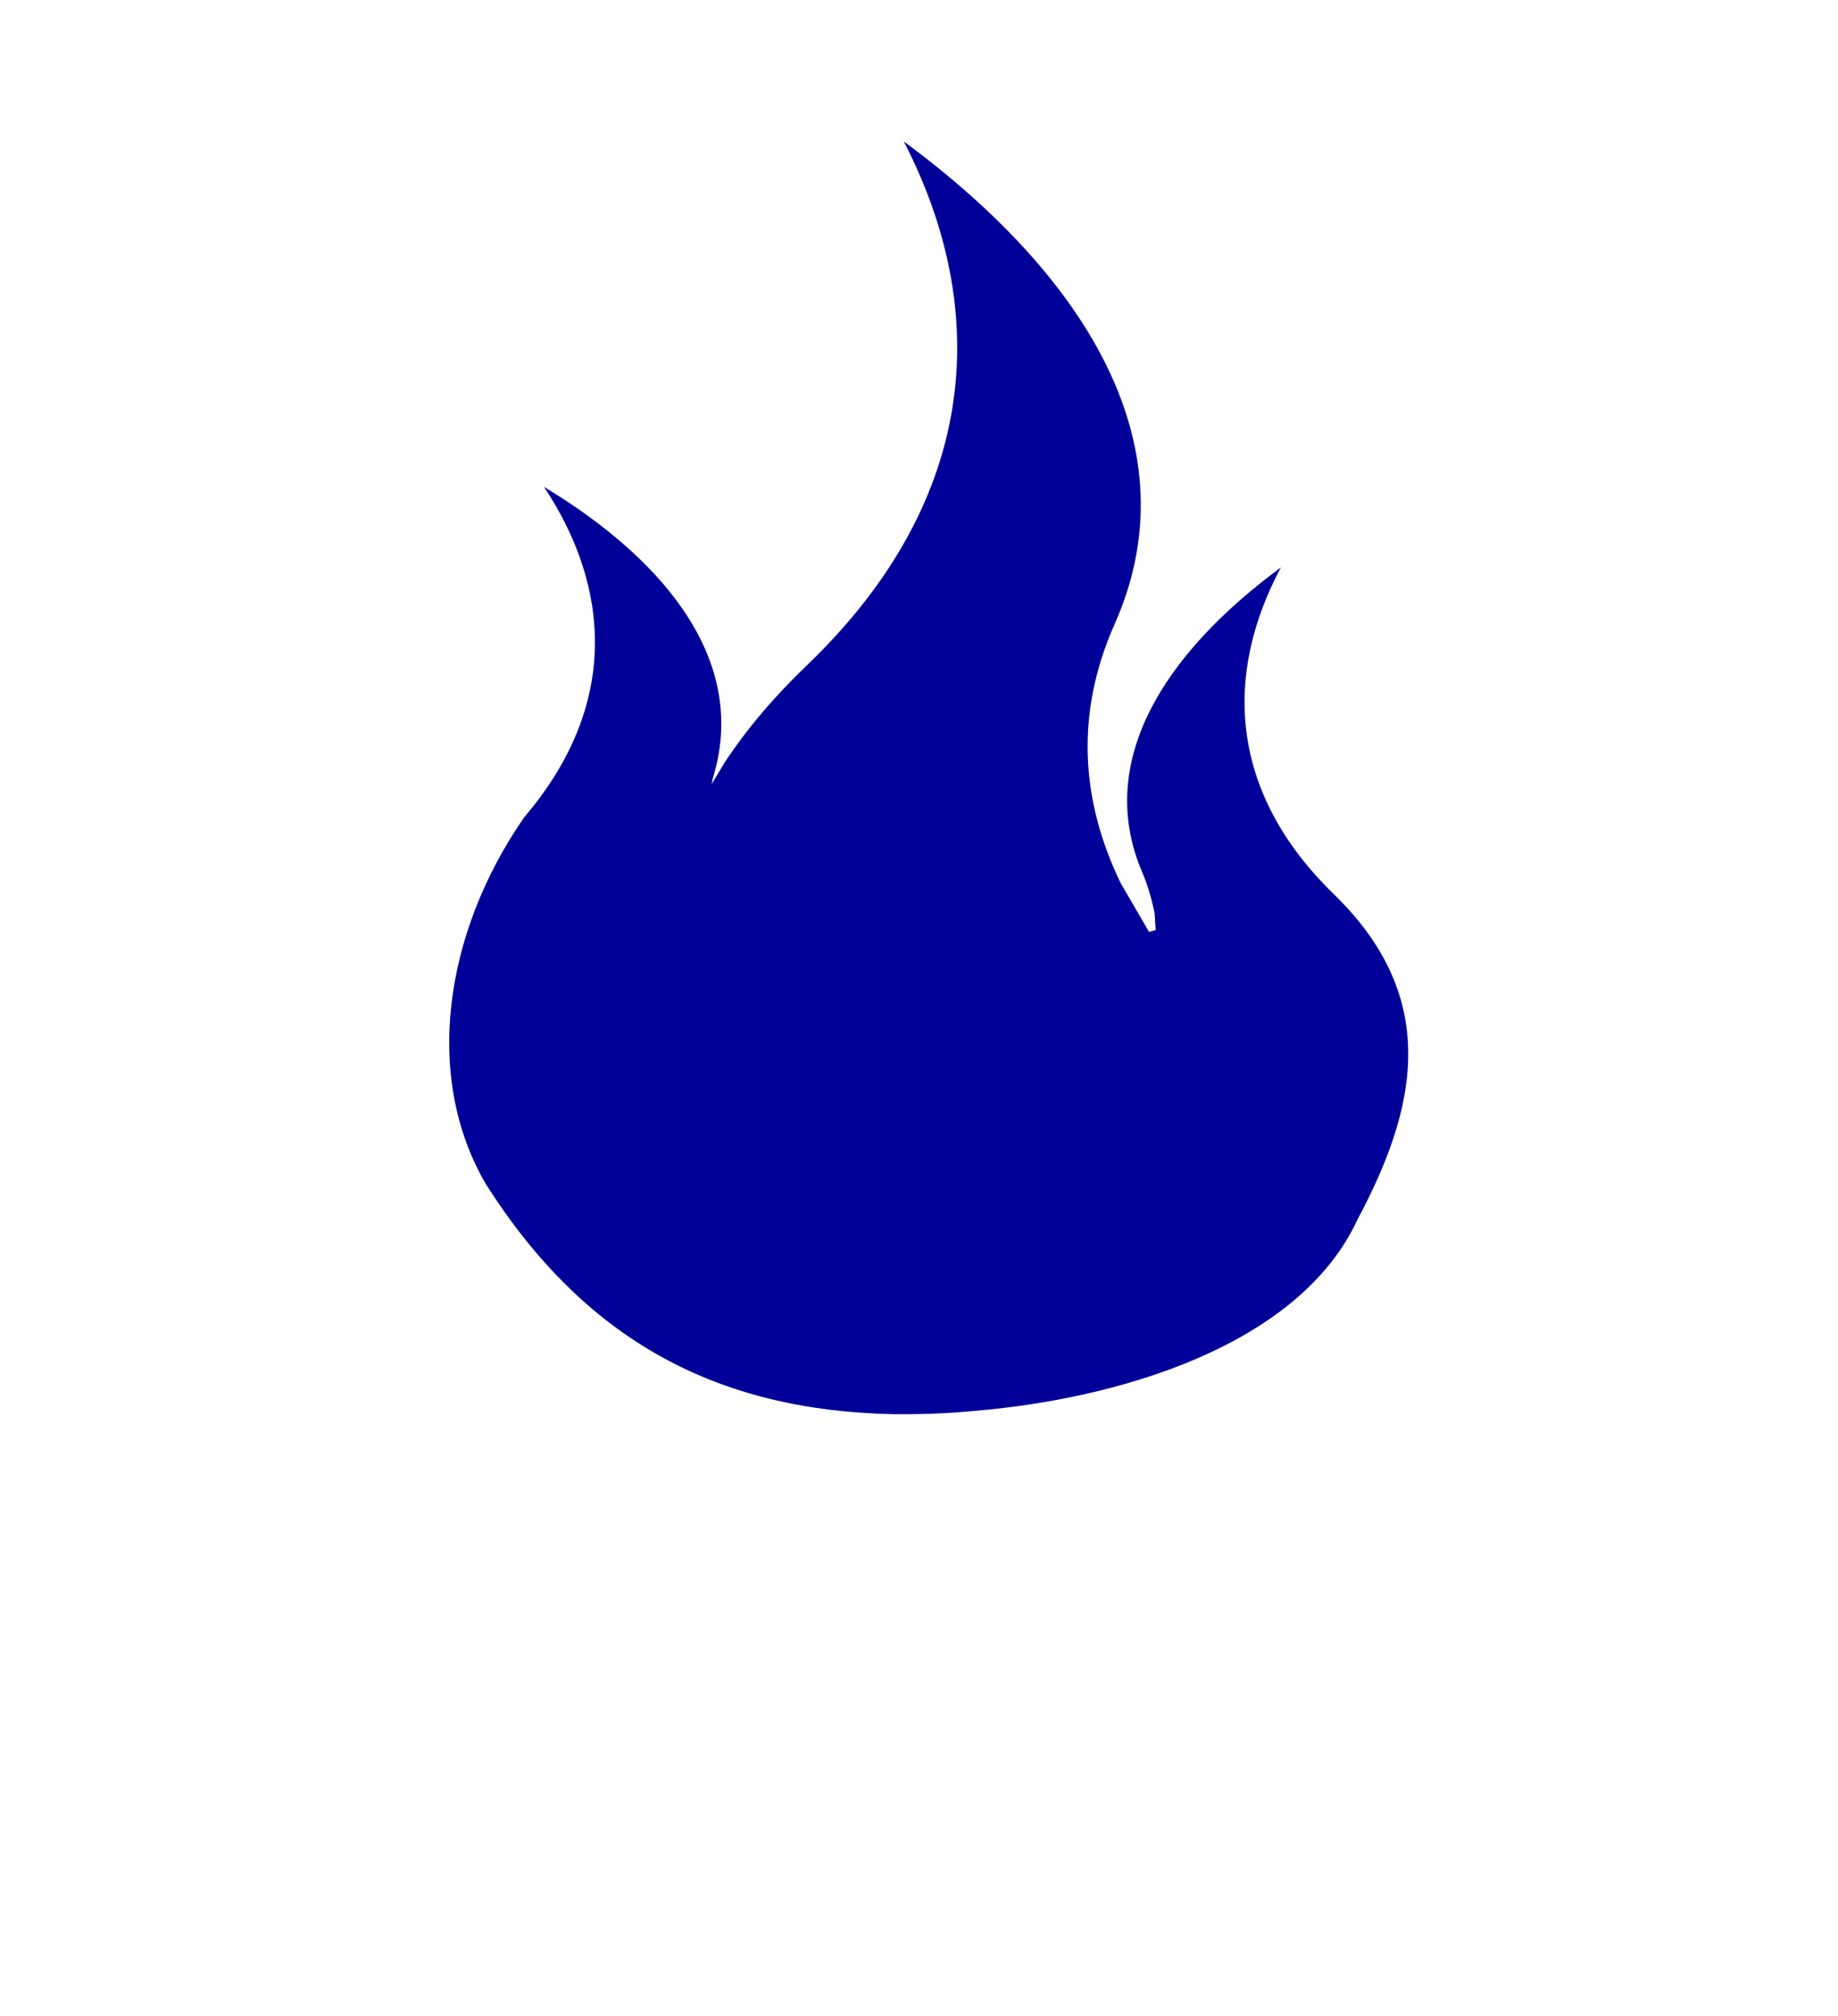 <?xml version="1.0" encoding="utf-8"?>
<svg width="30%" viewBox="-31 -31 62 68" xmlns="http://www.w3.org/2000/svg">
  <path d="M 14.792 10.136 C 12.82 14.399 6.705 16.199 1.811 16.596 C 0.895 16.684 0.003 16.71 -0.866 16.702 C -6.863 16.578 -11.276 14.178 -14.598 8.961 C -16.724 5.351 -16.031 0.487 -13.319 -3.431 C -10.079 -7.226 -10.42 -11.216 -12.65 -14.578 C -8.354 -11.984 -5.772 -8.541 -6.957 -4.746 L -6.993 -4.552 L -6.547 -5.294 C -5.807 -6.414 -4.881 -7.508 -3.753 -8.586 C 2.115 -14.234 2.385 -20.617 -0.514 -26.23 C 5.777 -21.587 9.227 -15.815 6.586 -9.919 C 5.26 -6.909 5.459 -3.978 6.81 -1.199 L 7.76 0.435 L 7.983 0.373 L 7.948 -0.192 C 7.854 -0.66 7.726 -1.118 7.526 -1.587 C 5.952 -5.267 8.206 -8.913 12.208 -11.86 C 10.319 -8.33 10.389 -4.332 14.005 -0.827 C 17.667 2.737 16.74 6.48 14.792 10.136 Z" style="fill:#000099;strokeWidth:0"/>
</svg>